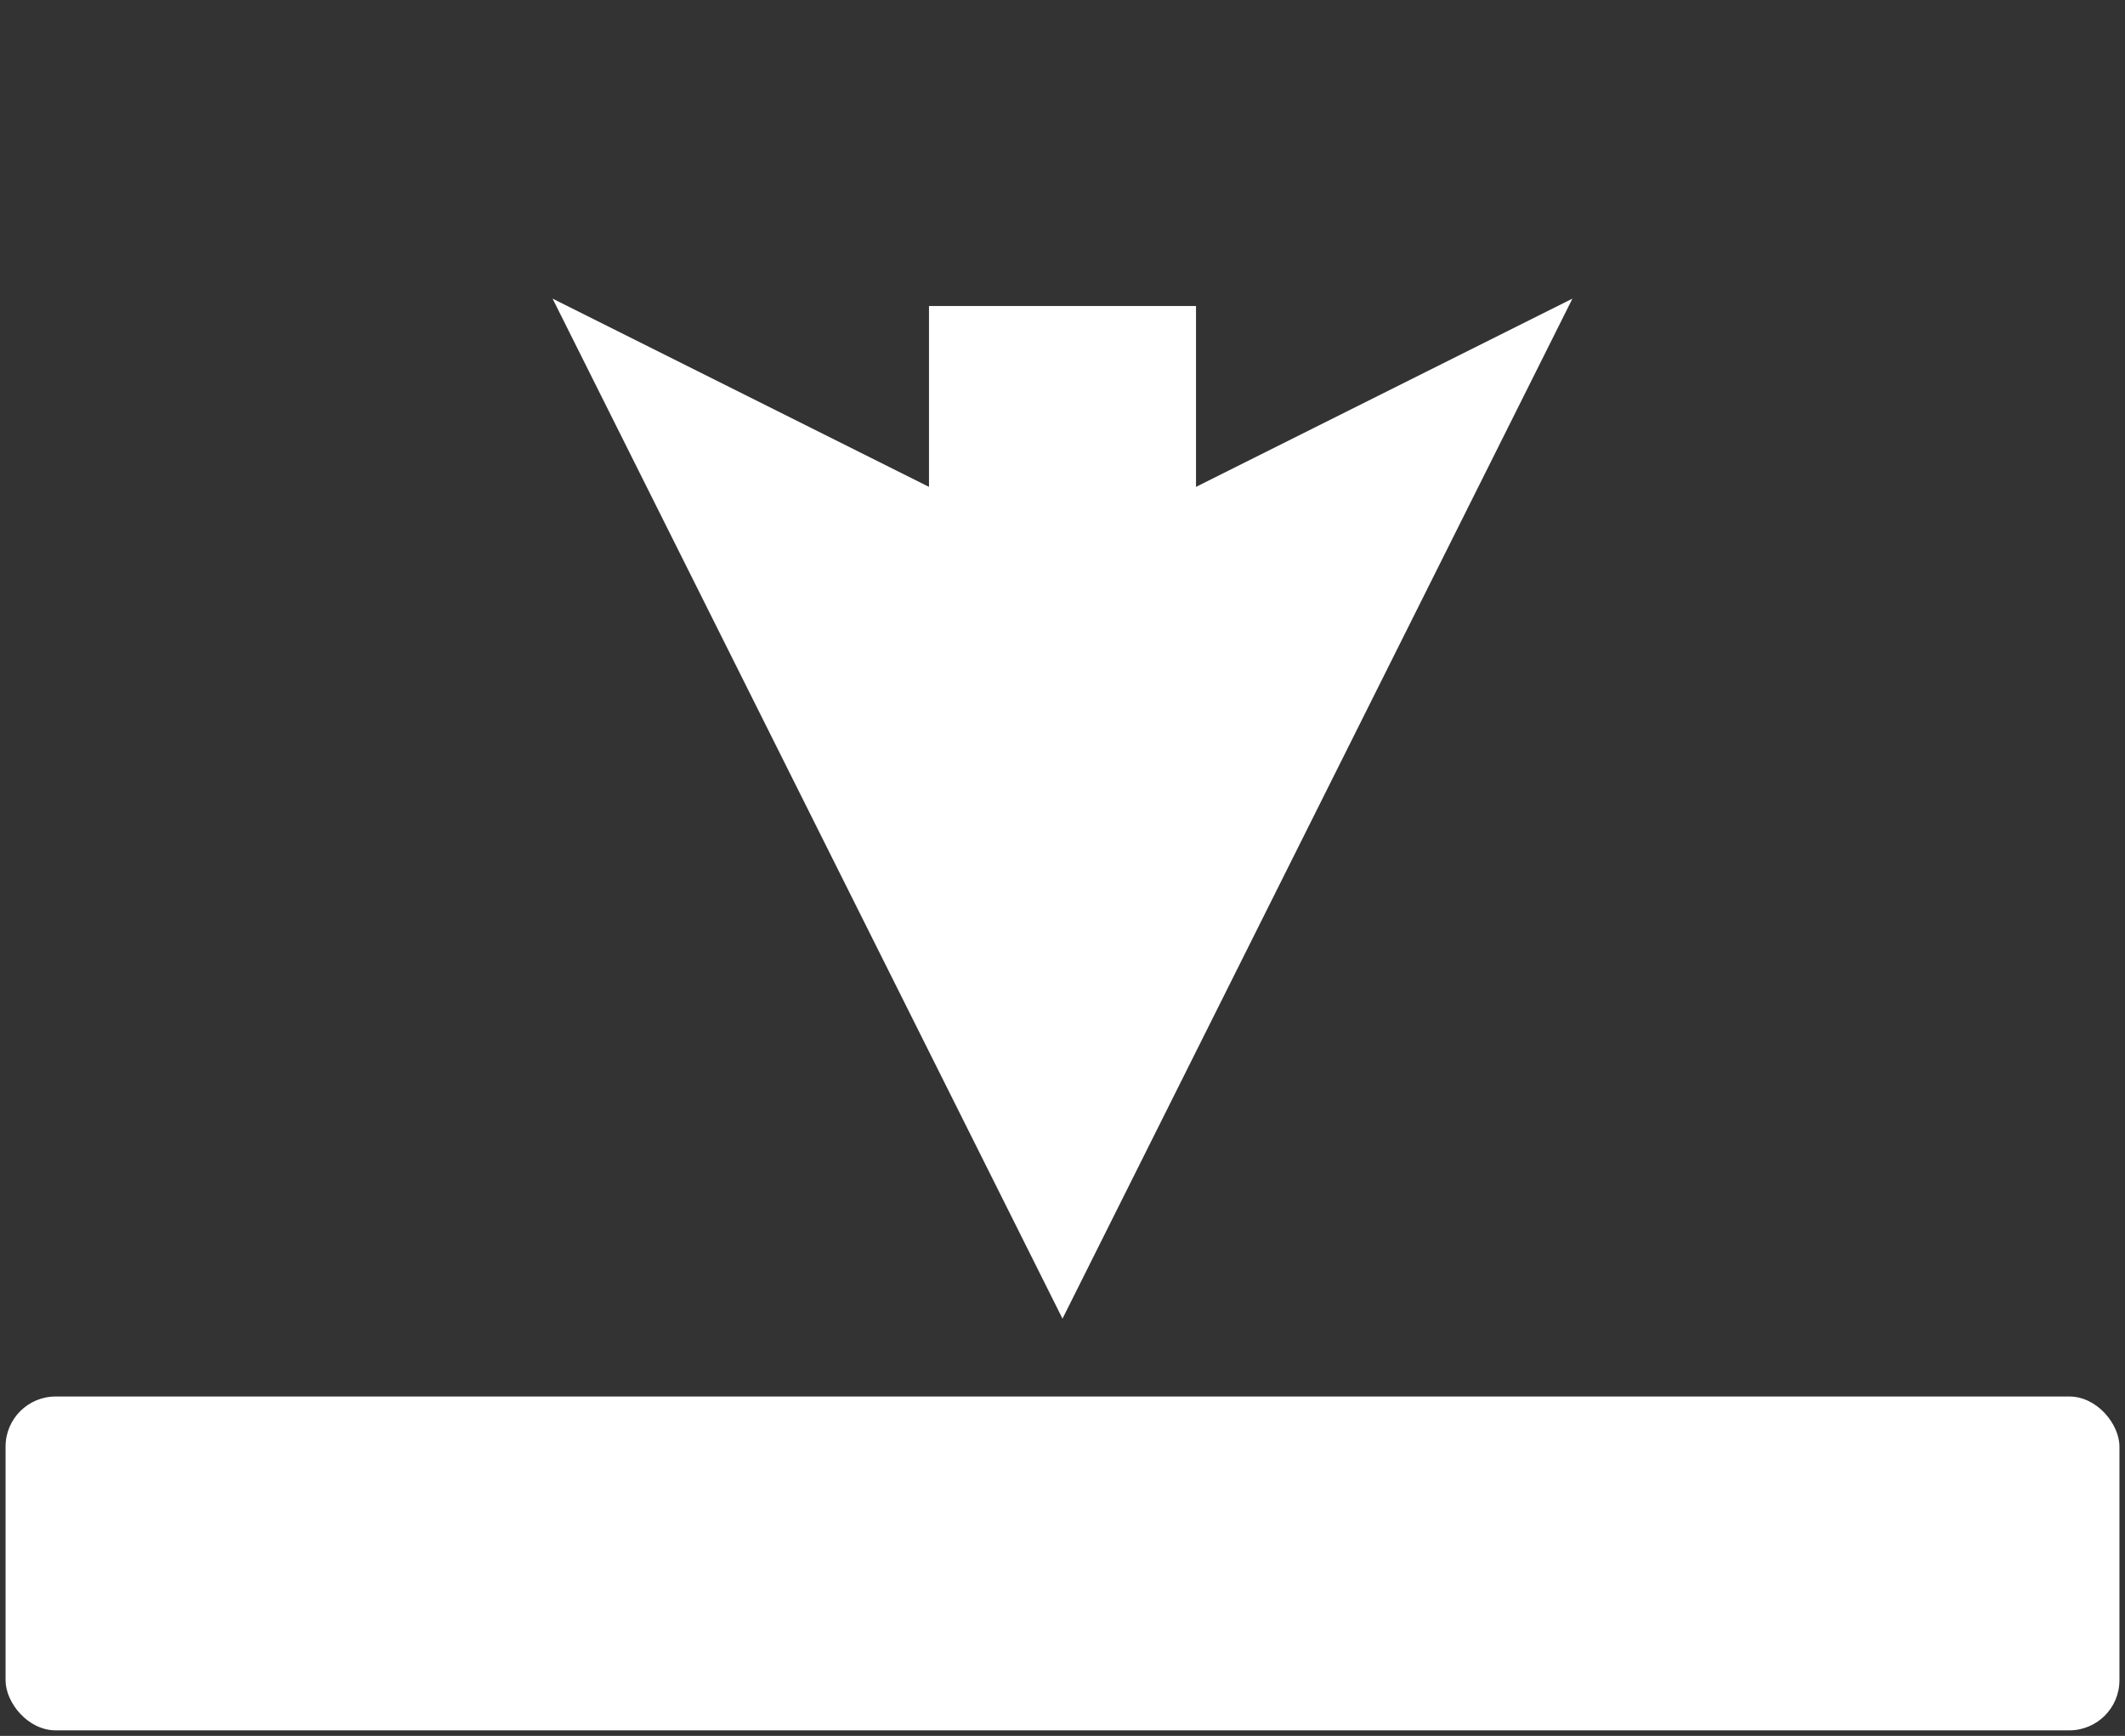 <!DOCTYPE svg PUBLIC "-//W3C//DTD SVG 1.1//EN" "http://www.w3.org/Graphics/SVG/1.1/DTD/svg11.dtd">
<svg xmlns="http://www.w3.org/2000/svg" xmlns:xlink="http://www.w3.org/1999/xlink" width="191px" height="156px" version="1.1" content="&lt;mxfile userAgent=&quot;Mozilla/5.0 (X11; Ubuntu; Linux x86_64; rv:59.0) Gecko/20100101 Firefox/59.0&quot; version=&quot;8.6.2&quot; editor=&quot;www.draw.io&quot; type=&quot;device&quot;&gt;&lt;diagram&gt;lZRdc6sgEIZ/jbcdBdOml22annNzZs5MLnpNZatMUBwkNemvL8gi0qRf3gjPfrC8u5rRTXv8o1nf/FMcZEZyfszoQ0ZIUZJr+3Lk5MkNRVBrwT3KI9iJN8DIQA+Cw4DMI6OUNKJPYaW6DiqTMKa1GlO3FyV5AnpWwxnYVUye0yfBTePpepVH/hdE3YSTixwtz6za11odOjwvI/R6ery5ZSEX+g8N42pcILrN6EYrZfyqPW5AOm1T2R4/sc51a+jMTwKID3hl8gCh4qkucwpaTLcB519k9H5shIFdzypnHW33LWtMK9H8IqTcKKn0FEsfp8fyWjMubE3B1qkOHJZscK3K7XowWu3hgwOWB9rA8dMrFrNwdiBBtWD0ybpgQBl6g7NI17gfY2eLW2TNoqsUGcNhqufUUVC7QE0v60u/1xe4HT3cDlC39lrbiO6h43duoq21cmqJKlXc2vH7KcozFZct8JYwzqSc1XUF/FbbhXarC9IFpkEyI17T9Jf0xBP+K2EPjq27XSWtI2uSphjUQVeAUcsx/yYRvaFpIsN0DeYskVWenRZuvXMYviq4vPpYcoEkTozPGudn1vXSSNlt/B149/jPpdt3&lt;/diagram&gt;&lt;/mxfile&gt;"><rect width="100%" height="100%" fill="#333333" stroke="none"/><defs/><g transform="translate(0.5,0.5)"><rect x="0" y="125" width="190" height="30" rx="4.5" ry="4.5" fill="#ffffff" stroke="none" pointer-events="none"/><path d="M 95 27 L 95 62.67" fill="none" stroke="#ffffff" stroke-width="24" stroke-miterlimit="10" pointer-events="none"/><path d="M 95 91.17 L 76 53.17 L 95 62.67 L 114 53.17 Z" fill="#ffffff" stroke="#ffffff" stroke-width="24" stroke-miterlimit="10" pointer-events="none"/></g></svg>
